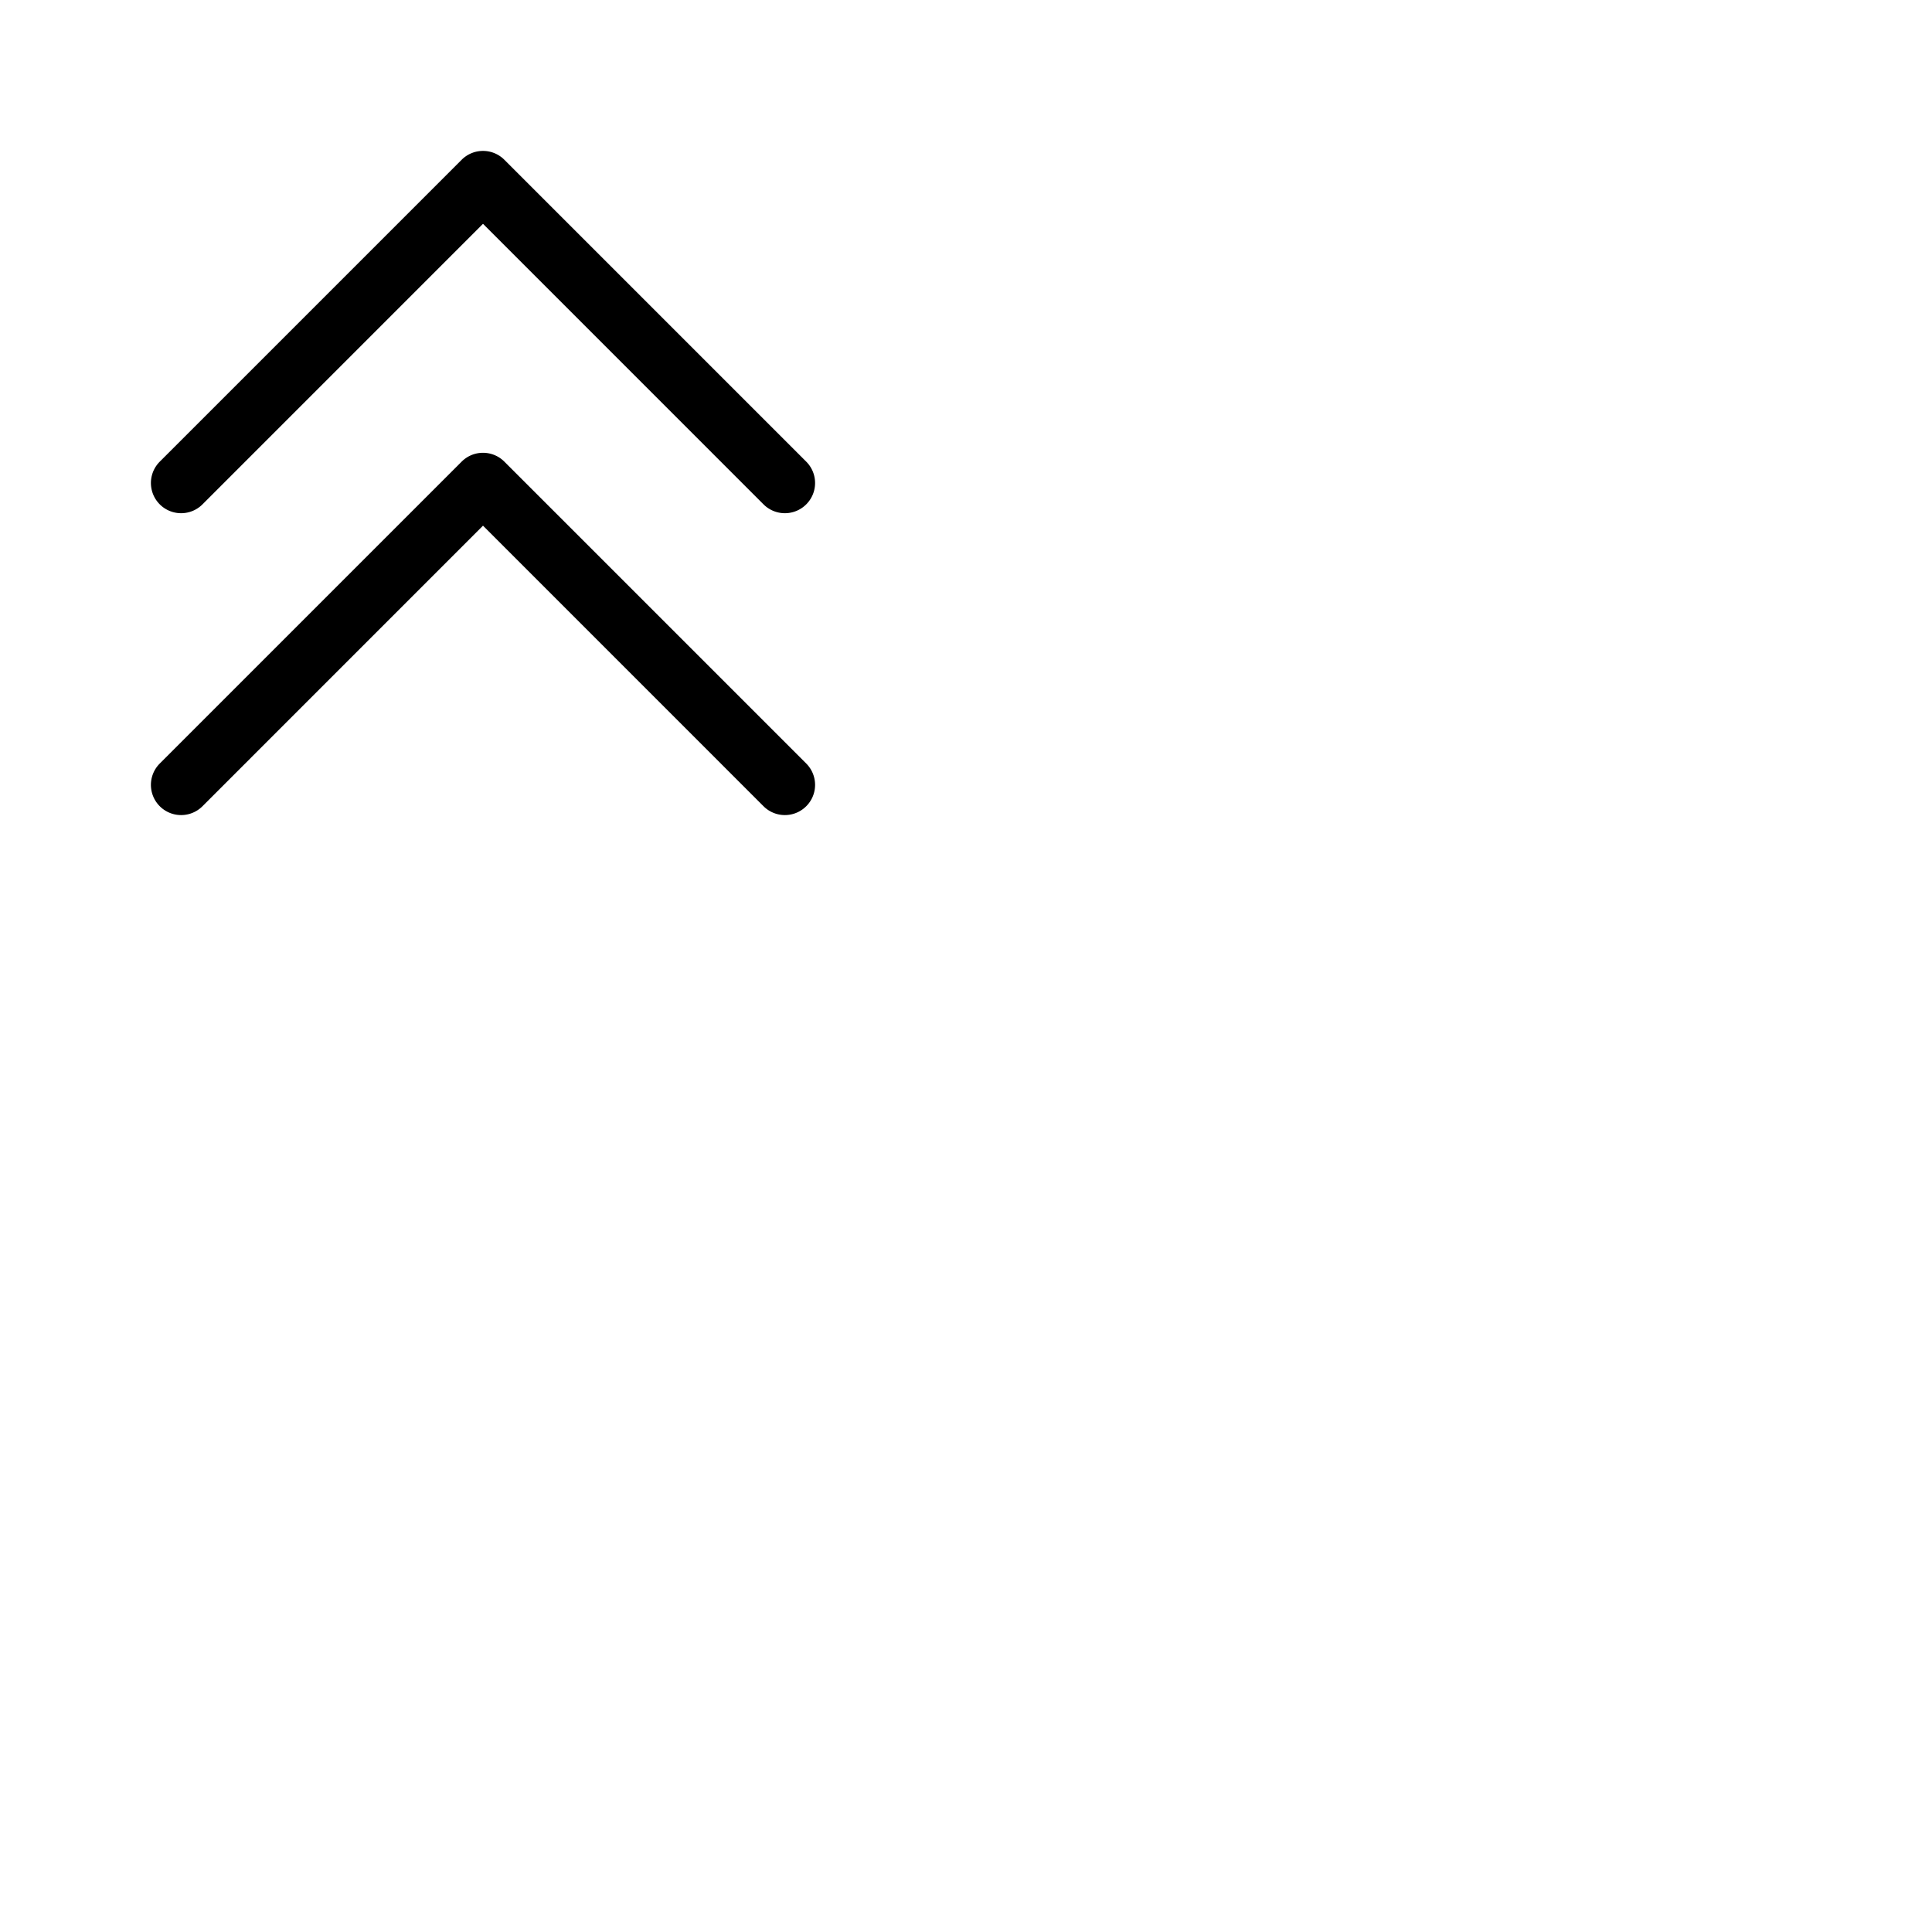 <svg xmlns="http://www.w3.org/2000/svg" version="1.1" viewBox="0 0 512 512" fill="currentColor"><path fill="currentColor" d="M213.66 202.34a8 8 0 0 1-11.32 11.32L128 139.31l-74.34 74.35a8 8 0 0 1-11.32-11.32l80-80a8 8 0 0 1 11.32 0Zm-160-68.68L128 59.31l74.34 74.35a8 8 0 0 0 11.32-11.32l-80-80a8 8 0 0 0-11.32 0l-80 80a8 8 0 0 0 11.32 11.32"/></svg>